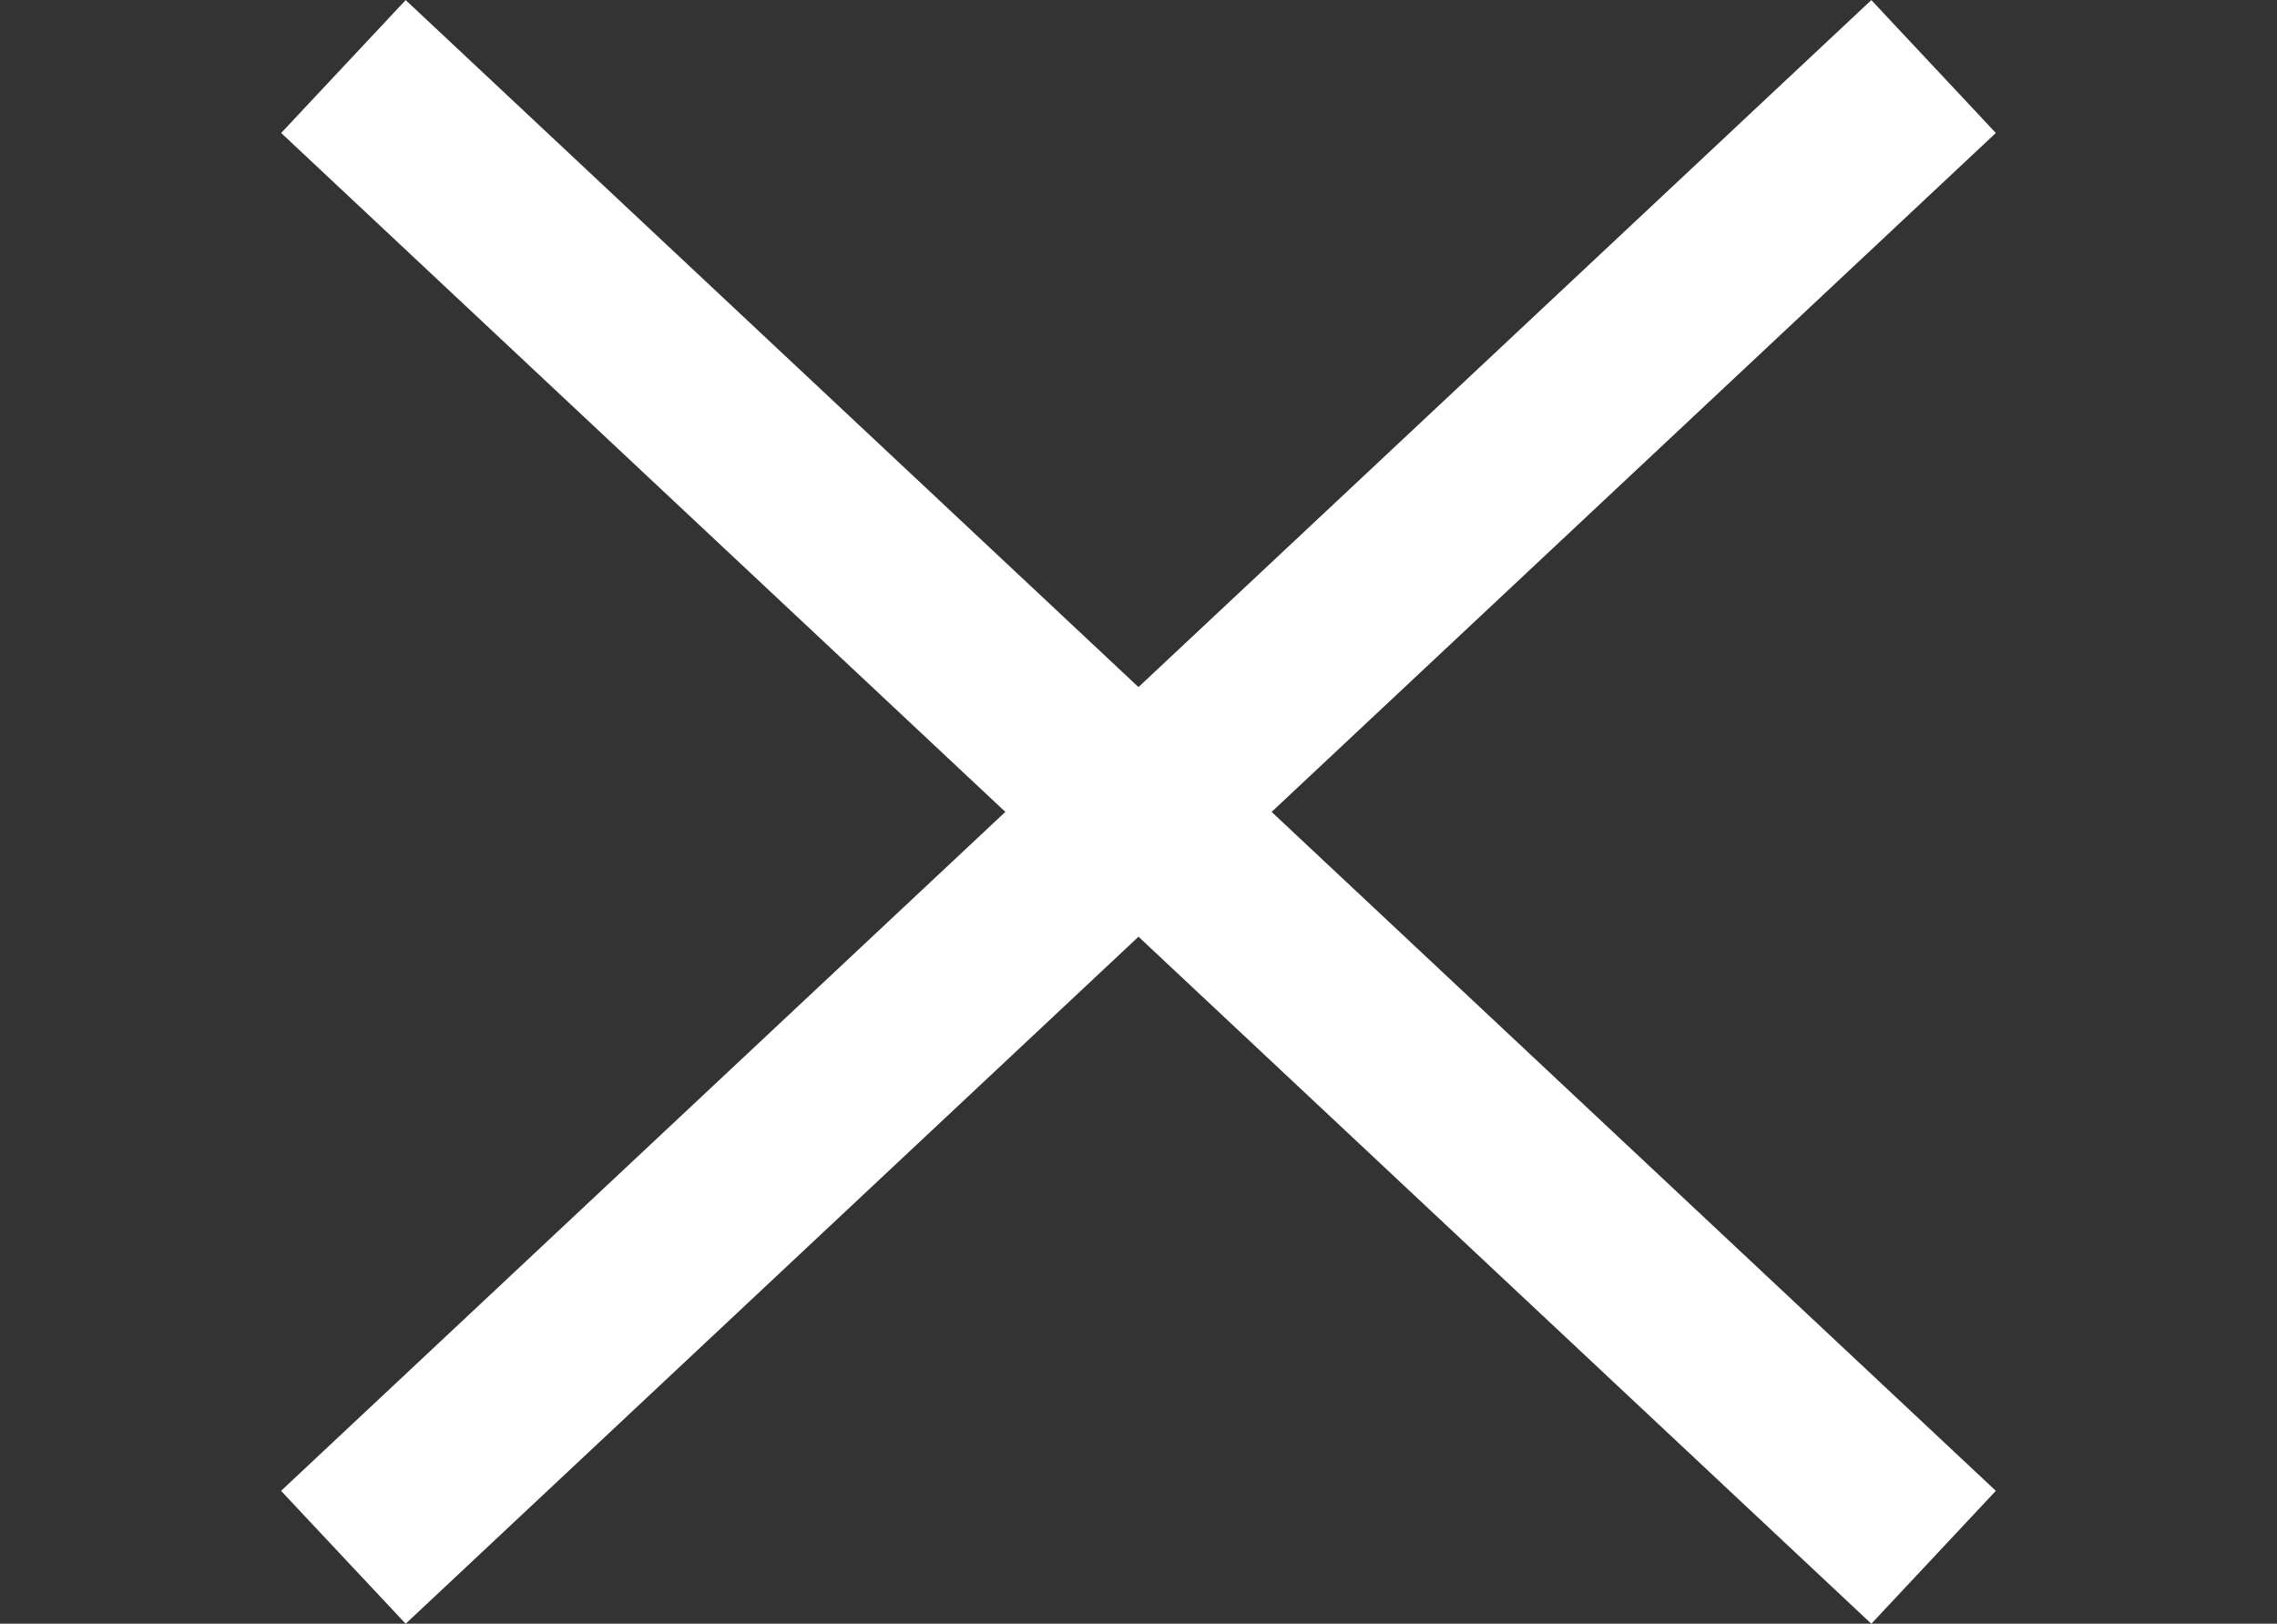 <svg xmlns="http://www.w3.org/2000/svg" width="25" height="17.827" viewBox="0 0 25 17.827"><rect x="0" y="0" width="25" height="17.827" fill="#333333" stroke="none"/><g transform="translate(0 0.914)"><g transform="translate(4.5 0.5)"><path d="M-.046,16.413l-1.368-1.459L16.046-1.413,17.413.046Z" fill="#fff"/><path d="M16.046,16.413-1.413.046-.046-1.413,17.413,14.954Z" fill="#fff"/></g><rect width="25" height="16" fill="none"/></g></svg>